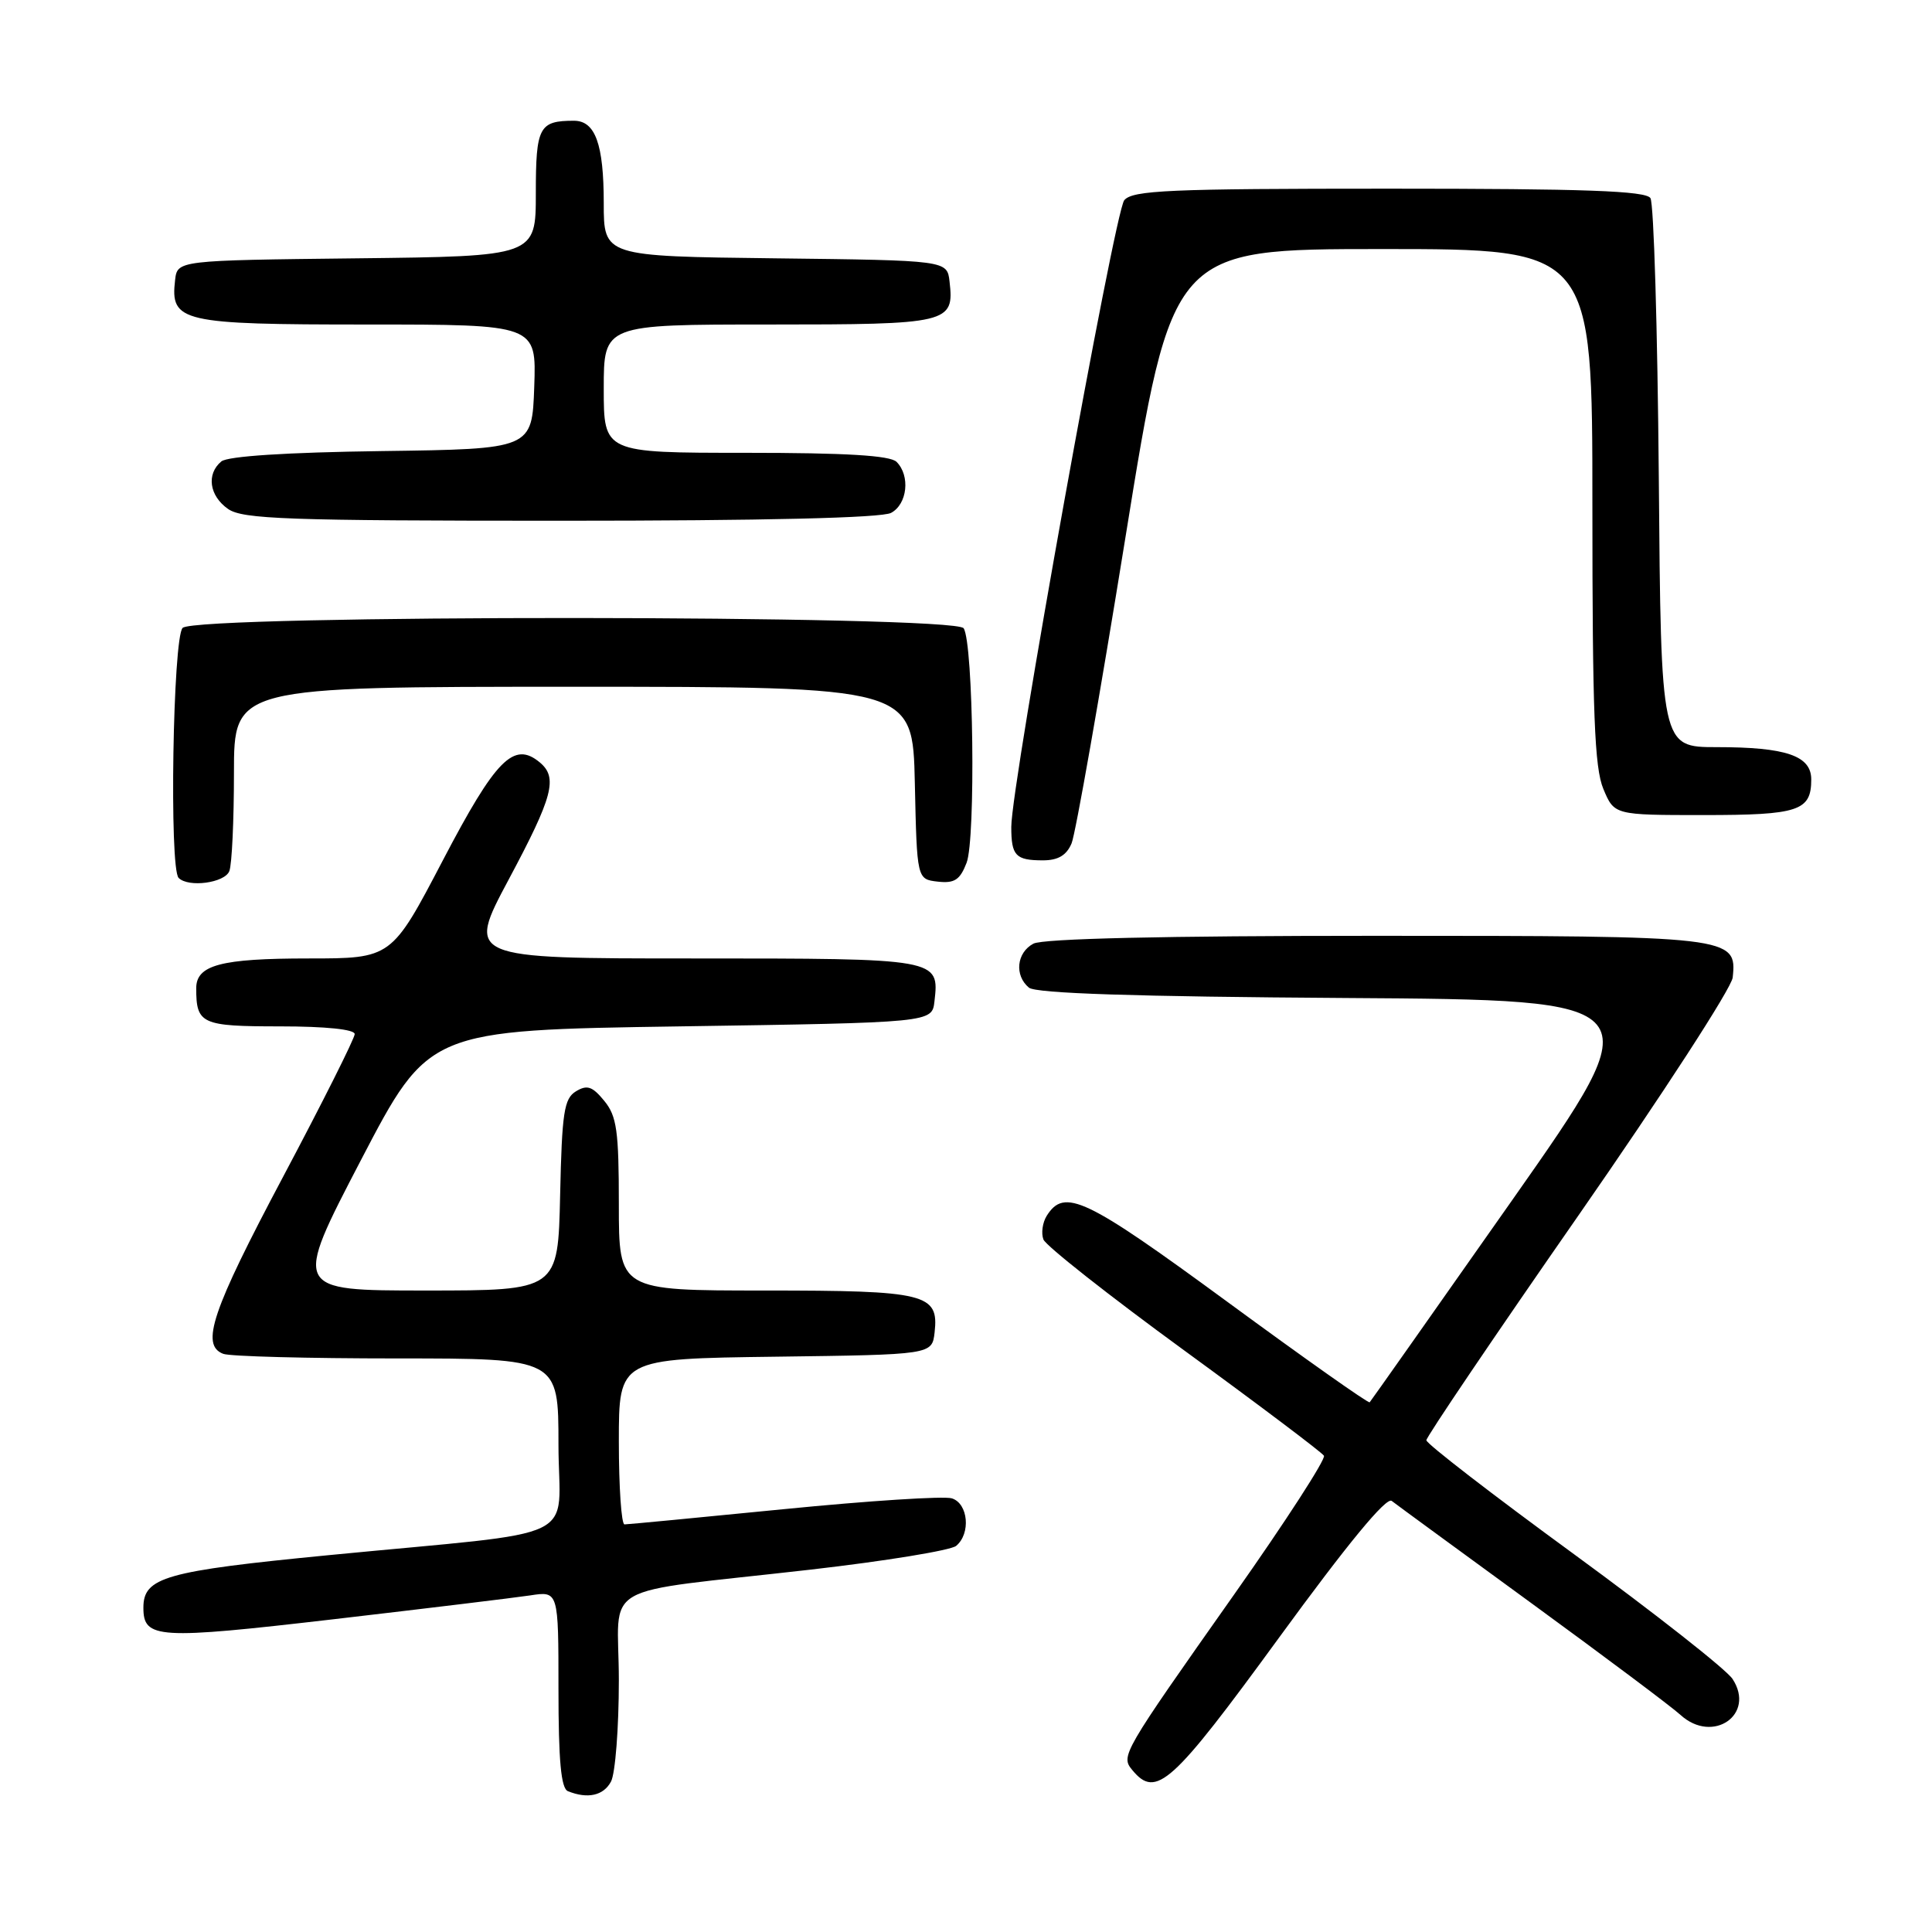 <?xml version="1.0" encoding="UTF-8" standalone="no"?>
<!DOCTYPE svg PUBLIC "-//W3C//DTD SVG 1.1//EN" "http://www.w3.org/Graphics/SVG/1.1/DTD/svg11.dtd" >
<svg xmlns="http://www.w3.org/2000/svg" xmlns:xlink="http://www.w3.org/1999/xlink" version="1.1" viewBox="0 0 256 256">
 <g >
 <path fill="currentColor"
d=" M 80.96 236.07 C 81.53 235.00 82.00 228.97 82.00 222.65 C 82.00 209.32 78.61 211.28 107.44 207.98 C 117.31 206.85 125.98 205.43 126.69 204.84 C 128.66 203.21 128.30 199.23 126.13 198.54 C 125.10 198.21 115.09 198.86 103.88 199.97 C 92.67 201.08 83.16 201.99 82.75 201.99 C 82.34 202.00 82.00 197.06 82.00 191.02 C 82.00 180.04 82.00 180.04 102.75 179.77 C 123.50 179.50 123.50 179.50 123.84 176.55 C 124.42 171.42 122.73 171.00 101.31 171.00 C 82.00 171.00 82.00 171.00 82.00 159.61 C 82.00 149.82 81.73 147.89 80.06 145.86 C 78.49 143.94 77.79 143.71 76.31 144.61 C 74.74 145.57 74.46 147.41 74.22 158.36 C 73.94 171.00 73.94 171.00 56.38 171.00 C 38.83 171.00 38.83 171.00 47.81 153.75 C 56.80 136.50 56.80 136.50 90.15 136.00 C 123.50 135.50 123.50 135.50 123.82 132.69 C 124.47 127.00 124.48 127.00 91.79 127.00 C 61.82 127.00 61.82 127.00 67.41 116.53 C 73.28 105.54 73.95 103.03 71.51 101.01 C 68.08 98.17 65.70 100.58 58.69 113.98 C 51.88 127.00 51.88 127.00 40.87 127.00 C 29.27 127.00 26.00 127.87 26.00 130.95 C 26.00 135.69 26.69 136.00 37.11 136.00 C 43.17 136.00 47.00 136.40 47.00 137.02 C 47.00 137.58 42.73 146.10 37.50 155.95 C 28.06 173.73 26.55 178.23 29.58 179.39 C 30.45 179.73 40.80 180.00 52.58 180.00 C 74.00 180.00 74.00 180.00 74.00 191.41 C 74.00 204.63 78.00 202.71 43.52 206.07 C 21.86 208.18 19.00 208.99 19.00 213.03 C 19.00 217.16 20.87 217.27 44.19 214.56 C 56.46 213.13 68.19 211.71 70.25 211.40 C 74.00 210.82 74.00 210.82 74.00 223.83 C 74.00 233.30 74.34 236.97 75.25 237.34 C 77.87 238.40 79.97 237.93 80.96 236.07 Z  M 169.47 217.01 C 178.55 204.56 183.70 198.31 184.41 198.88 C 185.01 199.35 193.38 205.47 203.00 212.49 C 212.62 219.51 221.49 226.15 222.69 227.25 C 226.97 231.13 232.66 227.18 229.57 222.47 C 228.76 221.23 219.30 213.79 208.55 205.93 C 197.80 198.08 189.00 191.29 189.00 190.84 C 189.00 190.40 198.07 176.98 209.16 161.04 C 220.25 145.09 229.45 130.91 229.59 129.53 C 230.18 124.07 229.55 124.00 182.21 124.00 C 154.25 124.00 138.18 124.37 136.93 125.04 C 134.70 126.23 134.39 129.25 136.34 130.87 C 137.26 131.63 150.35 132.06 178.34 132.24 C 219.00 132.50 219.00 132.50 200.39 159.00 C 190.15 173.57 181.65 185.64 181.49 185.81 C 181.33 185.99 172.84 179.99 162.62 172.49 C 143.79 158.68 141.04 157.37 138.69 161.11 C 138.14 162.00 137.94 163.41 138.26 164.24 C 138.58 165.07 146.96 171.68 156.89 178.92 C 166.82 186.16 175.16 192.45 175.43 192.89 C 175.70 193.33 170.36 201.59 163.55 211.25 C 148.62 232.43 148.48 232.67 150.05 234.56 C 153.19 238.35 155.27 236.48 169.47 217.01 Z  M 30.39 115.42 C 30.73 114.55 31.00 108.70 31.00 102.42 C 31.00 91.00 31.00 91.00 75.97 91.00 C 120.94 91.00 120.94 91.00 121.22 103.75 C 121.50 116.50 121.50 116.50 124.25 116.82 C 126.48 117.07 127.20 116.60 128.08 114.32 C 129.30 111.13 128.98 85.24 127.69 83.25 C 126.54 81.47 25.98 81.42 24.20 83.20 C 22.91 84.49 22.41 115.08 23.67 116.33 C 24.98 117.64 29.79 116.99 30.39 115.42 Z  M 141.99 111.75 C 142.51 110.51 145.72 92.29 149.12 71.25 C 155.30 33.00 155.30 33.00 183.15 33.00 C 211.00 33.00 211.00 33.00 211.00 67.03 C 211.00 94.49 211.28 101.73 212.45 104.53 C 213.90 108.00 213.90 108.00 225.75 108.00 C 238.34 108.00 240.00 107.45 240.00 103.28 C 240.00 100.14 236.67 99.00 227.48 99.00 C 220.09 99.00 220.09 99.00 219.80 63.25 C 219.63 43.59 219.14 26.94 218.69 26.25 C 218.07 25.29 210.02 25.00 184.06 25.00 C 154.92 25.00 150.07 25.21 148.97 26.53 C 147.68 28.09 134.00 103.94 134.00 109.57 C 134.00 113.39 134.57 114.00 138.19 114.00 C 140.20 114.00 141.32 113.34 141.99 111.75 Z  M 118.07 67.96 C 120.23 66.81 120.64 63.04 118.80 61.20 C 117.95 60.35 112.09 60.00 98.80 60.00 C 80.00 60.00 80.00 60.00 80.00 51.50 C 80.00 43.00 80.00 43.00 101.88 43.00 C 125.76 43.00 126.46 42.84 125.82 37.31 C 125.50 34.50 125.50 34.50 102.75 34.23 C 80.00 33.96 80.00 33.96 80.00 26.92 C 80.00 19.10 78.88 16.00 76.05 16.00 C 71.43 16.00 71.00 16.81 71.00 25.59 C 71.00 33.96 71.00 33.96 47.25 34.23 C 23.50 34.50 23.50 34.50 23.20 37.12 C 22.55 42.67 23.99 43.00 48.61 43.00 C 71.08 43.00 71.08 43.00 70.79 51.25 C 70.50 59.50 70.50 59.50 50.58 59.77 C 37.94 59.94 30.17 60.45 29.33 61.14 C 27.32 62.81 27.73 65.70 30.22 67.44 C 32.15 68.79 38.04 69.00 74.29 69.00 C 101.22 69.00 116.82 68.63 118.07 67.96 Z "/>
</g>
</svg>